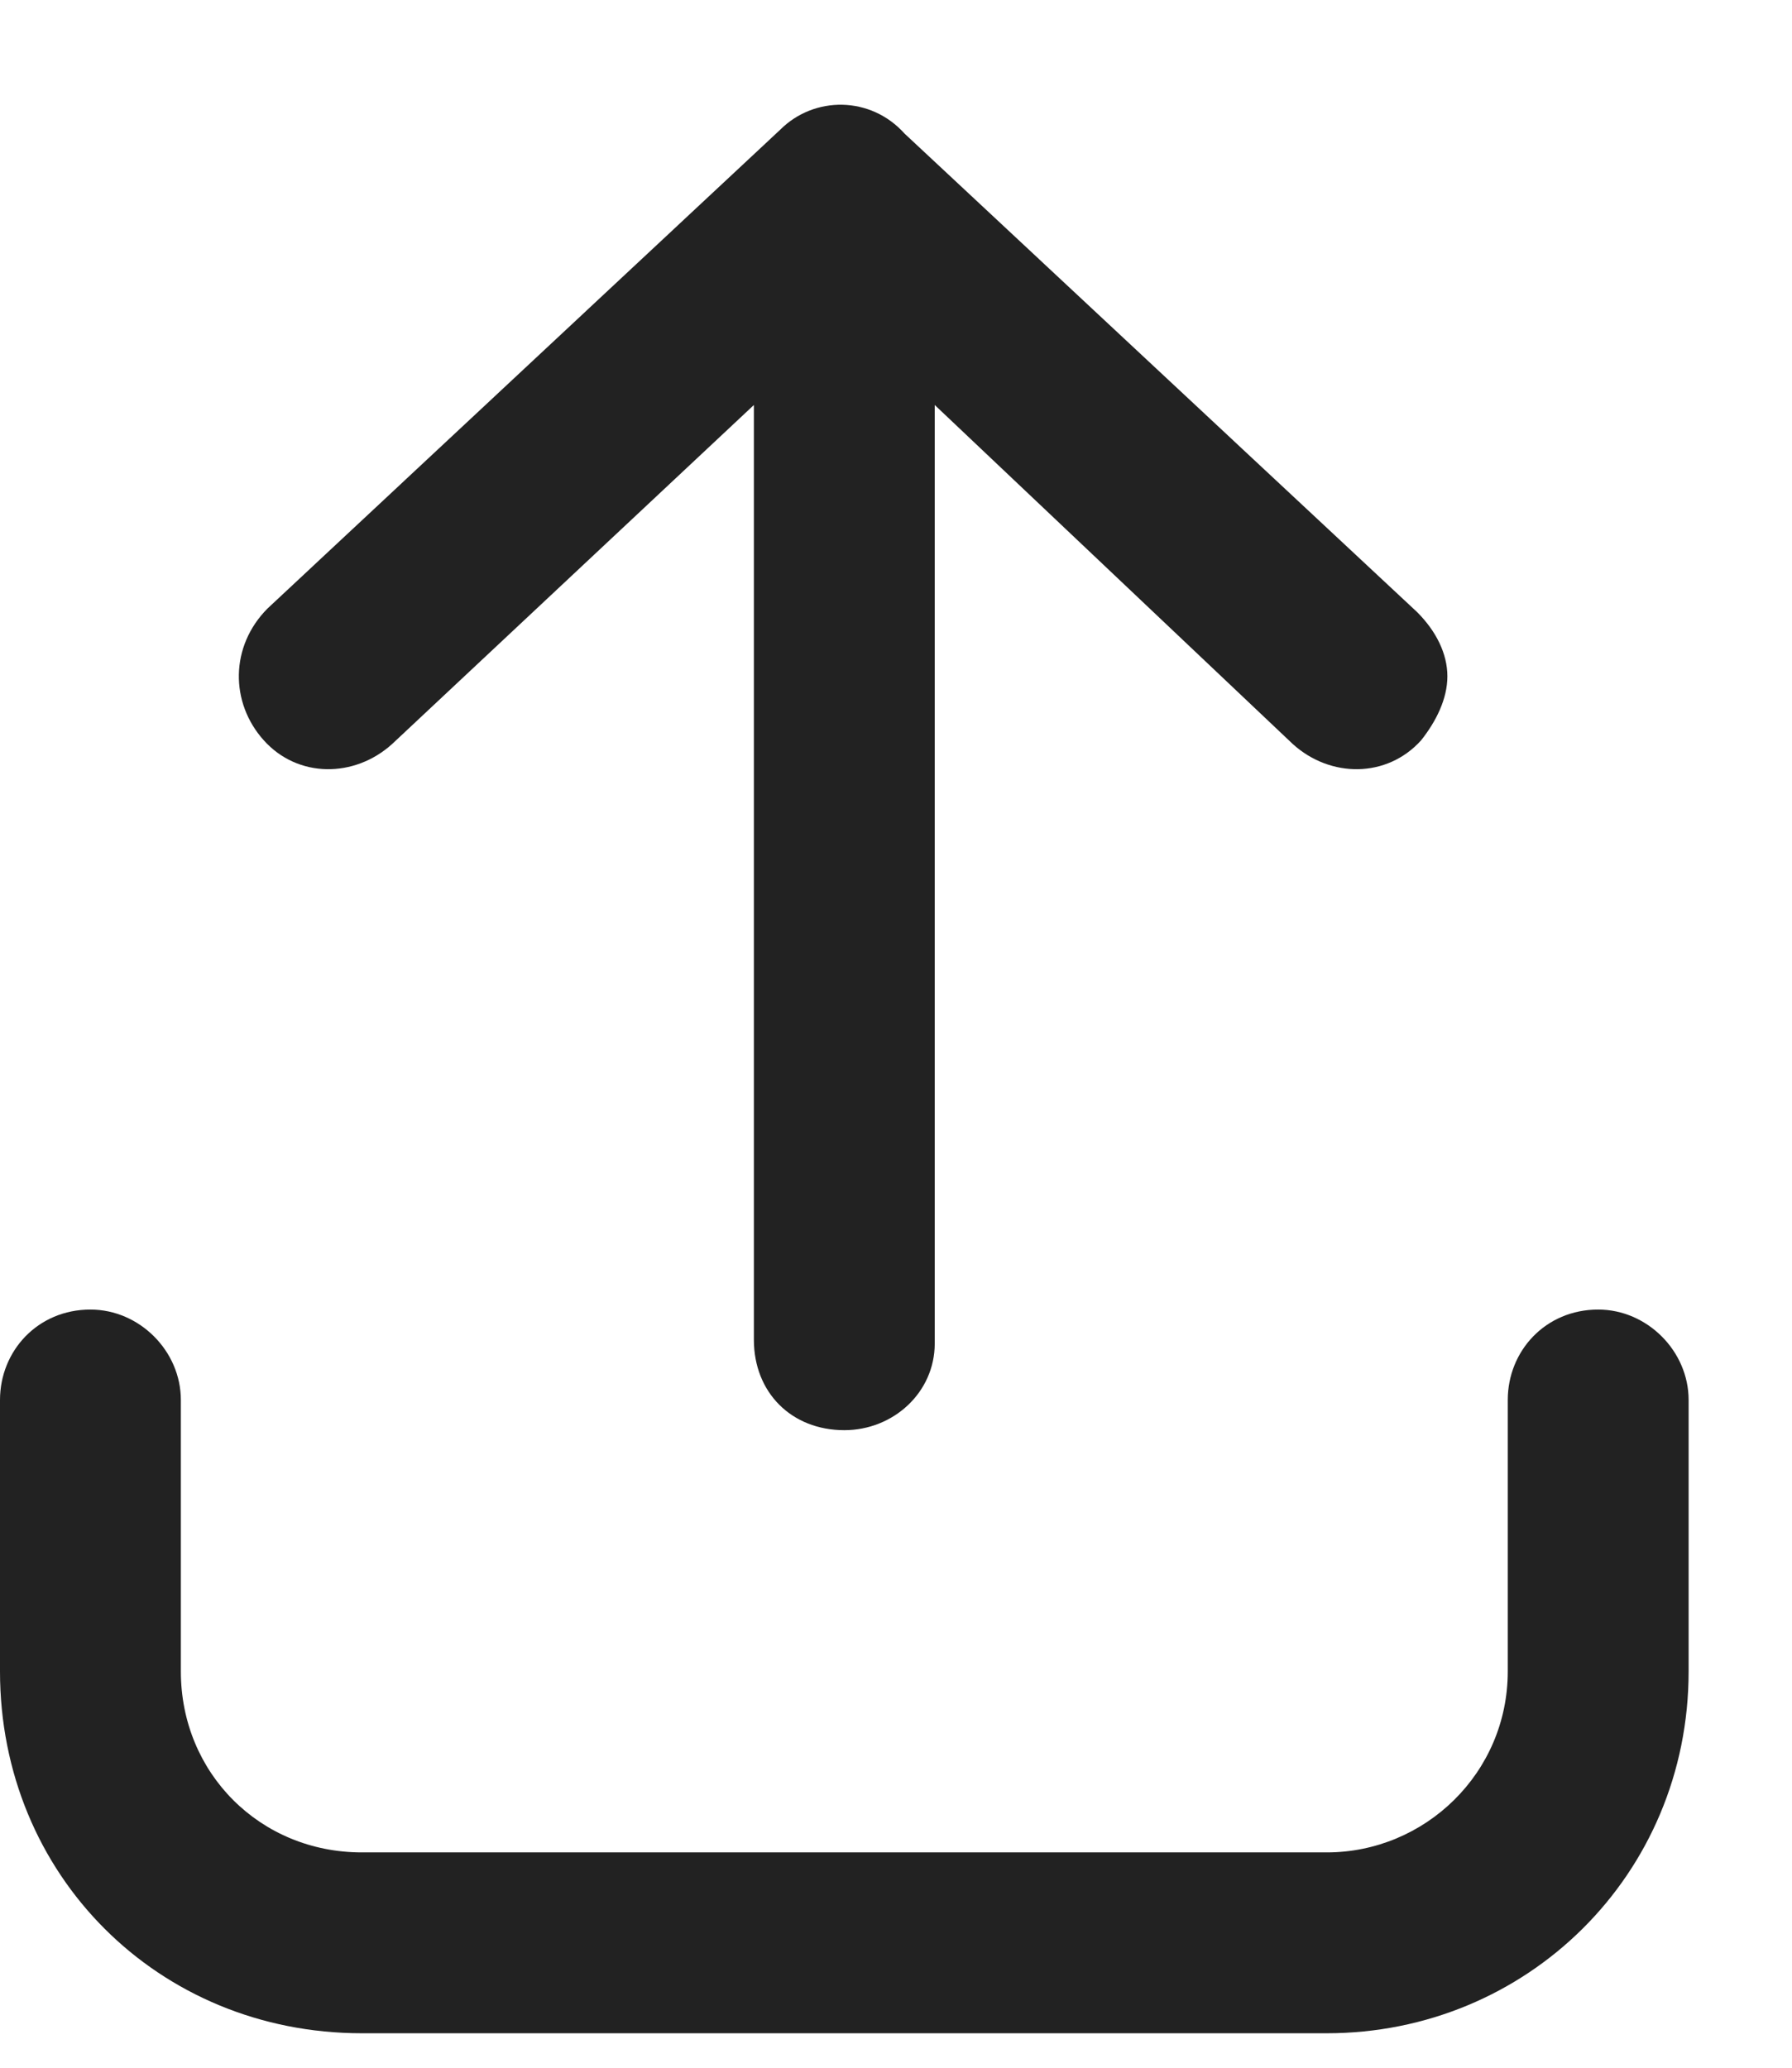 <svg width="13" height="15" viewBox="0 0 13 15" fill="none" xmlns="http://www.w3.org/2000/svg">
<path d="M11.594 9.5C11.949 9.5 12.25 9.801 12.25 10.156V12.125C12.25 13.602 11.074 14.75 9.625 14.75H2.625C1.148 14.75 0 13.602 0 12.125V10.156C0 9.801 0.273 9.5 0.656 9.5C1.012 9.5 1.312 9.801 1.312 10.156V12.125C1.312 12.863 1.887 13.438 2.625 13.438H9.625C10.336 13.438 10.938 12.863 10.938 12.125V10.156C10.938 9.801 11.211 9.5 11.594 9.5ZM5.66 0.941L1.941 4.414C1.668 4.688 1.668 5.098 1.914 5.371C2.16 5.645 2.57 5.645 2.844 5.398L5.469 2.938V9.719C5.469 10.102 5.742 10.375 6.125 10.375C6.48 10.375 6.781 10.102 6.781 9.746V2.938L9.379 5.398C9.652 5.645 10.062 5.645 10.309 5.371C10.418 5.234 10.5 5.07 10.5 4.906C10.5 4.742 10.418 4.578 10.281 4.441L6.562 0.969C6.316 0.695 5.906 0.695 5.66 0.941Z" fill="#222222"/>
</svg>
